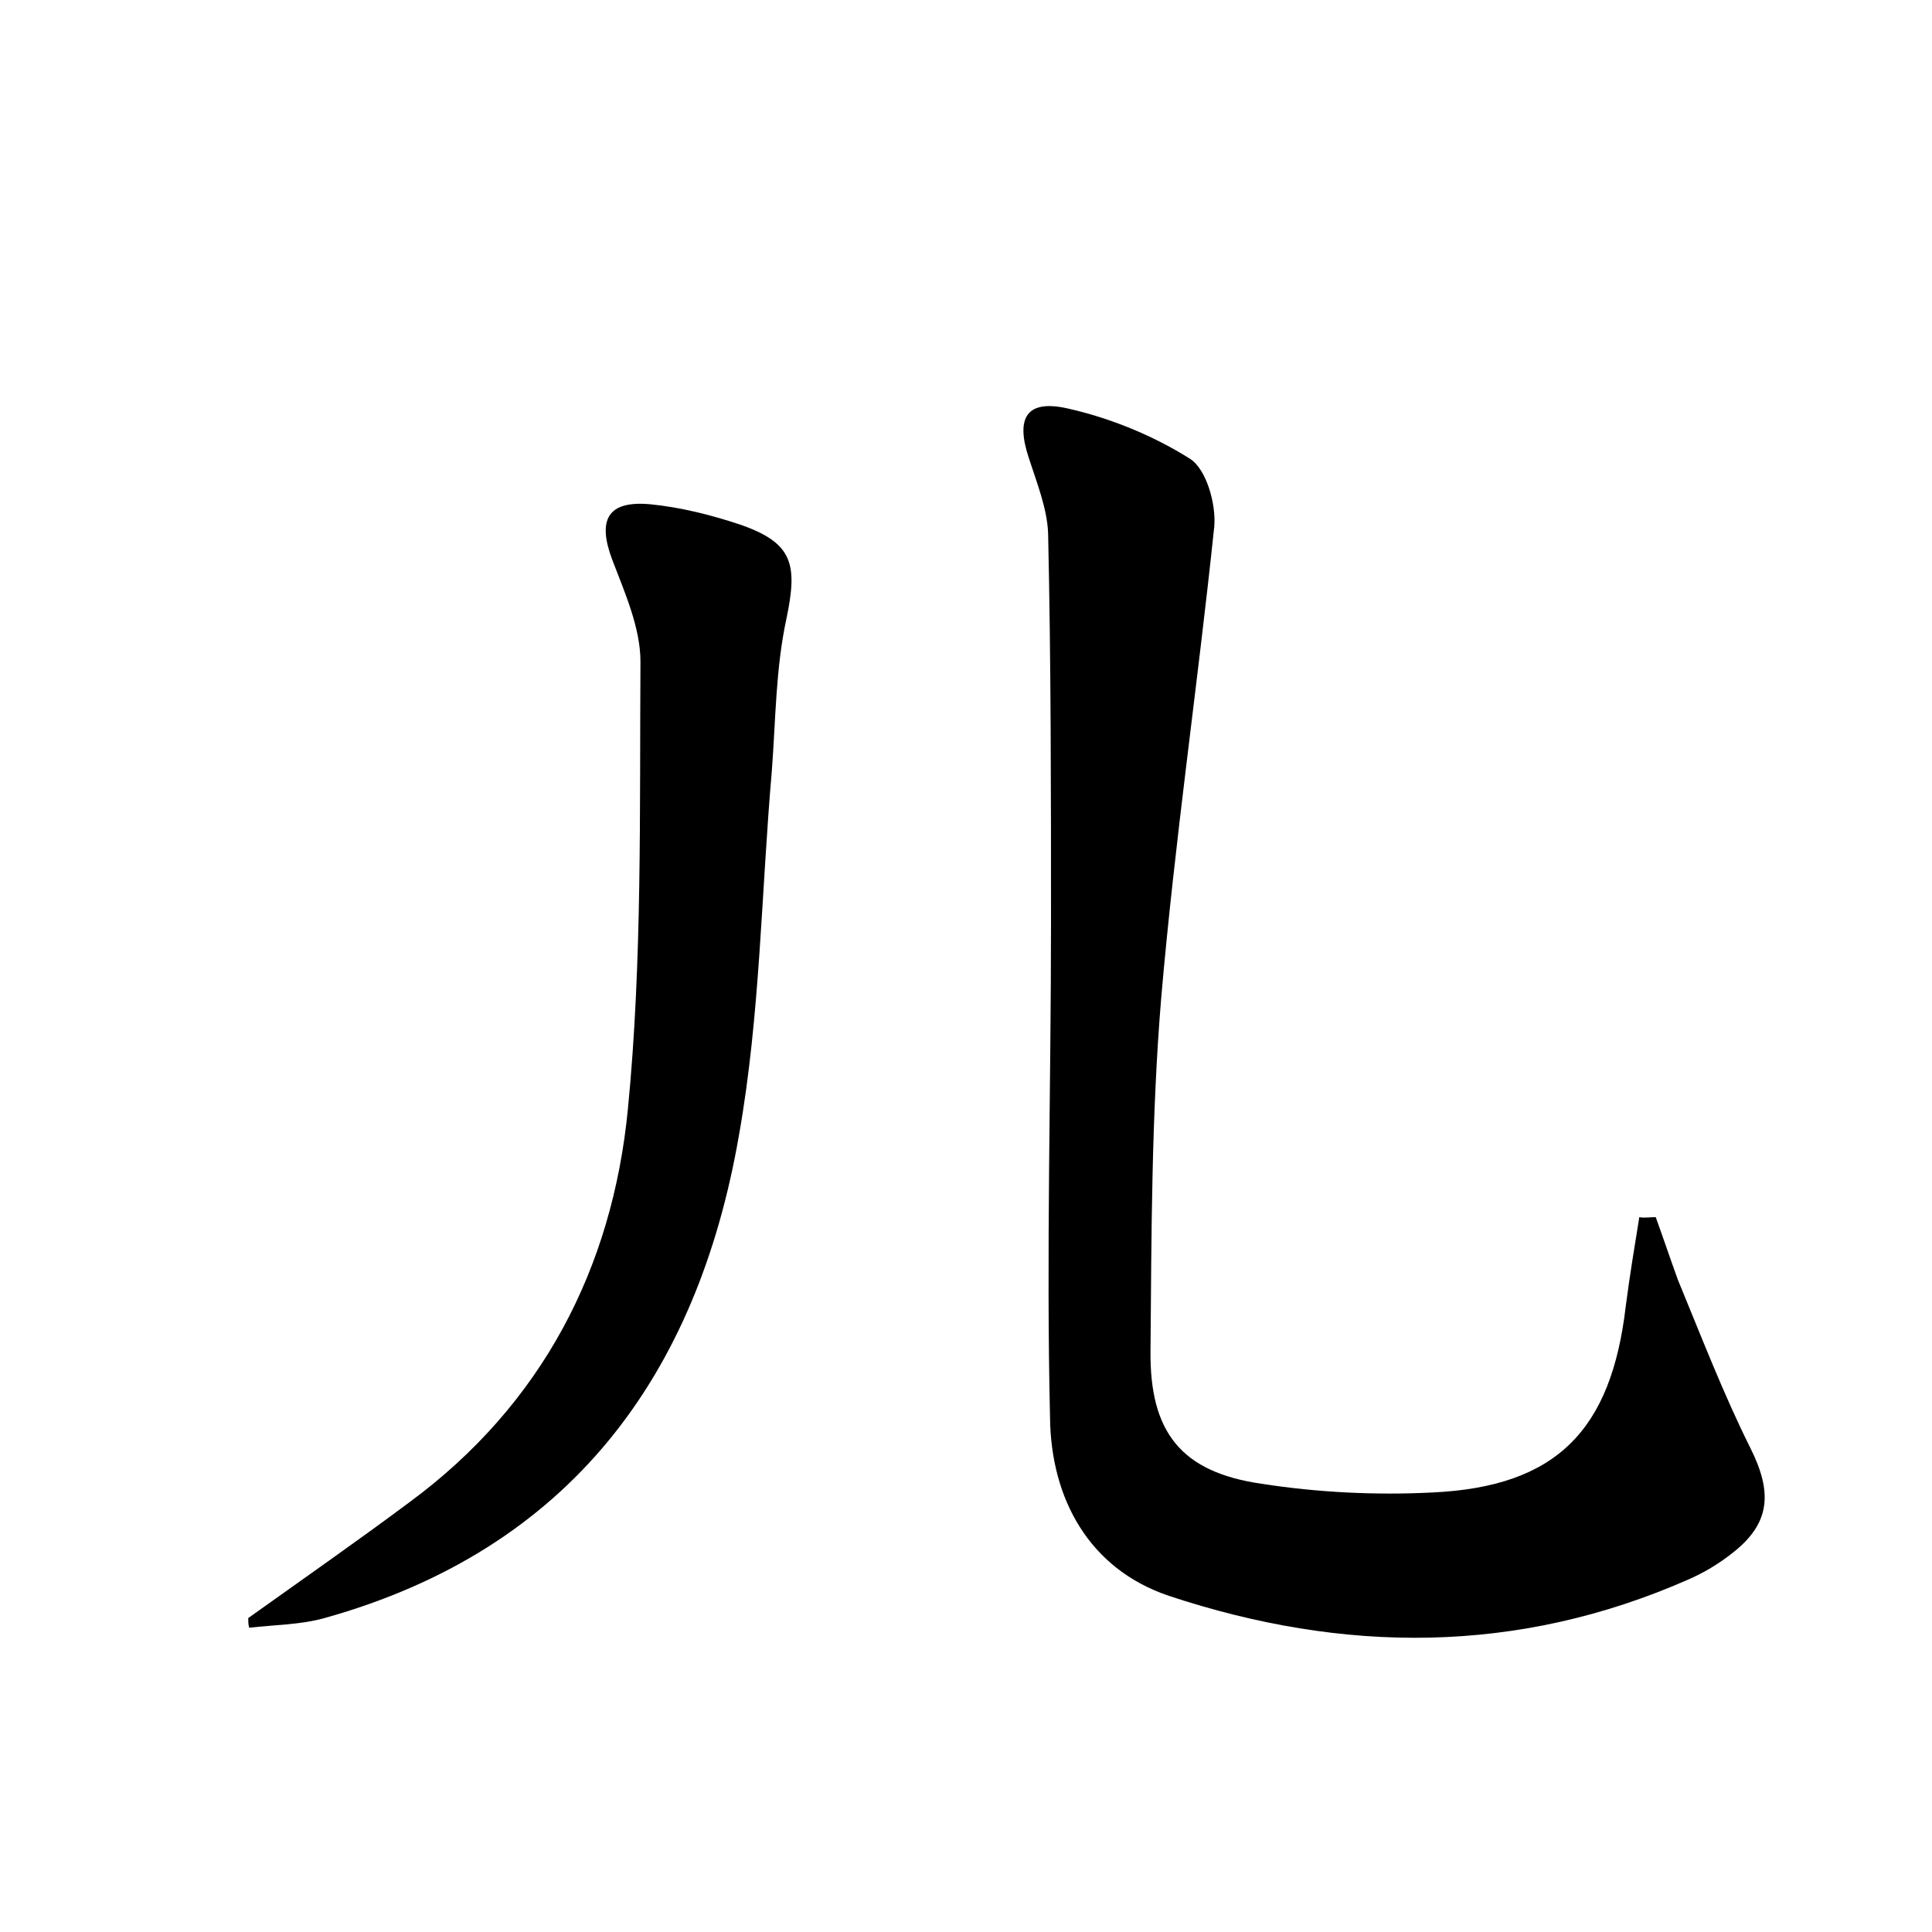 <?xml version="1.0" encoding="utf-8"?>
<!-- Generator: Adobe Illustrator 22.0.0, SVG Export Plug-In . SVG Version: 6.00 Build 0)  -->
<svg version="1.1" id="图层_1" xmlns="http://www.w3.org/2000/svg" xmlns:xlink="http://www.w3.org/1999/xlink" x="0px" y="0px"
	 viewBox="0 0 200 200" style="enable-background:new 0 0 200 200;" xml:space="preserve">
<style type="text/css">
	.st0{fill:#FFFFFF;}
</style>
<g>
	
	<path d="M171.4,126c0.8,2.2,1.5,4.3,2.3,6.5c2.4,5.8,4.7,11.8,7.5,17.4c2.3,4.6,2.1,7.8-1.9,10.9c-1.4,1.1-2.9,2-4.5,2.7
		c-17.7,7.8-35.7,7.7-53.8,1.7c-8.3-2.8-12.2-10.1-12.3-18.4c-0.4-17.1,0.1-34.2,0.1-51.3c0-13.4,0-26.9-0.3-40.3
		c-0.1-2.6-1.2-5.3-2-7.8c-1.4-4.2-0.2-6.1,4.1-5.1c4.4,1,8.8,2.8,12.6,5.2c1.7,1.1,2.7,4.7,2.5,7c-1.7,16.3-4.1,32.6-5.5,48.9
		c-1,12.1-1,24.3-1.1,36.4c-0.1,8.5,3.2,12.6,11.5,13.8c5.8,0.9,11.8,1.2,17.7,0.9c12.8-0.6,18.5-6.4,20-19.3
		c0.4-3.1,0.9-6.1,1.4-9.2C170.2,126.1,170.8,126,171.4,126z"/>
	<path d="M25.7,167.5c5.6-4,11.2-7.9,16.7-12c13.7-10.1,21-24.2,22.6-40.7c1.5-15.3,1.2-30.9,1.3-46.3c0-3.5-1.6-7.1-2.9-10.5
		c-1.6-4.2-0.5-6.2,3.9-5.8c3.1,0.3,6.3,1.1,9.3,2.1c5.5,1.9,6,4.1,4.8,9.8c-1.1,5.1-1.1,10.4-1.5,15.7c-1.1,12.6-1.2,25.3-3.4,37.7
		c-4.3,24.9-17.5,42.9-42.9,50c-2.5,0.7-5.2,0.7-7.8,1C25.7,168.2,25.7,167.9,25.7,167.5z"/>
</g>
</svg>
